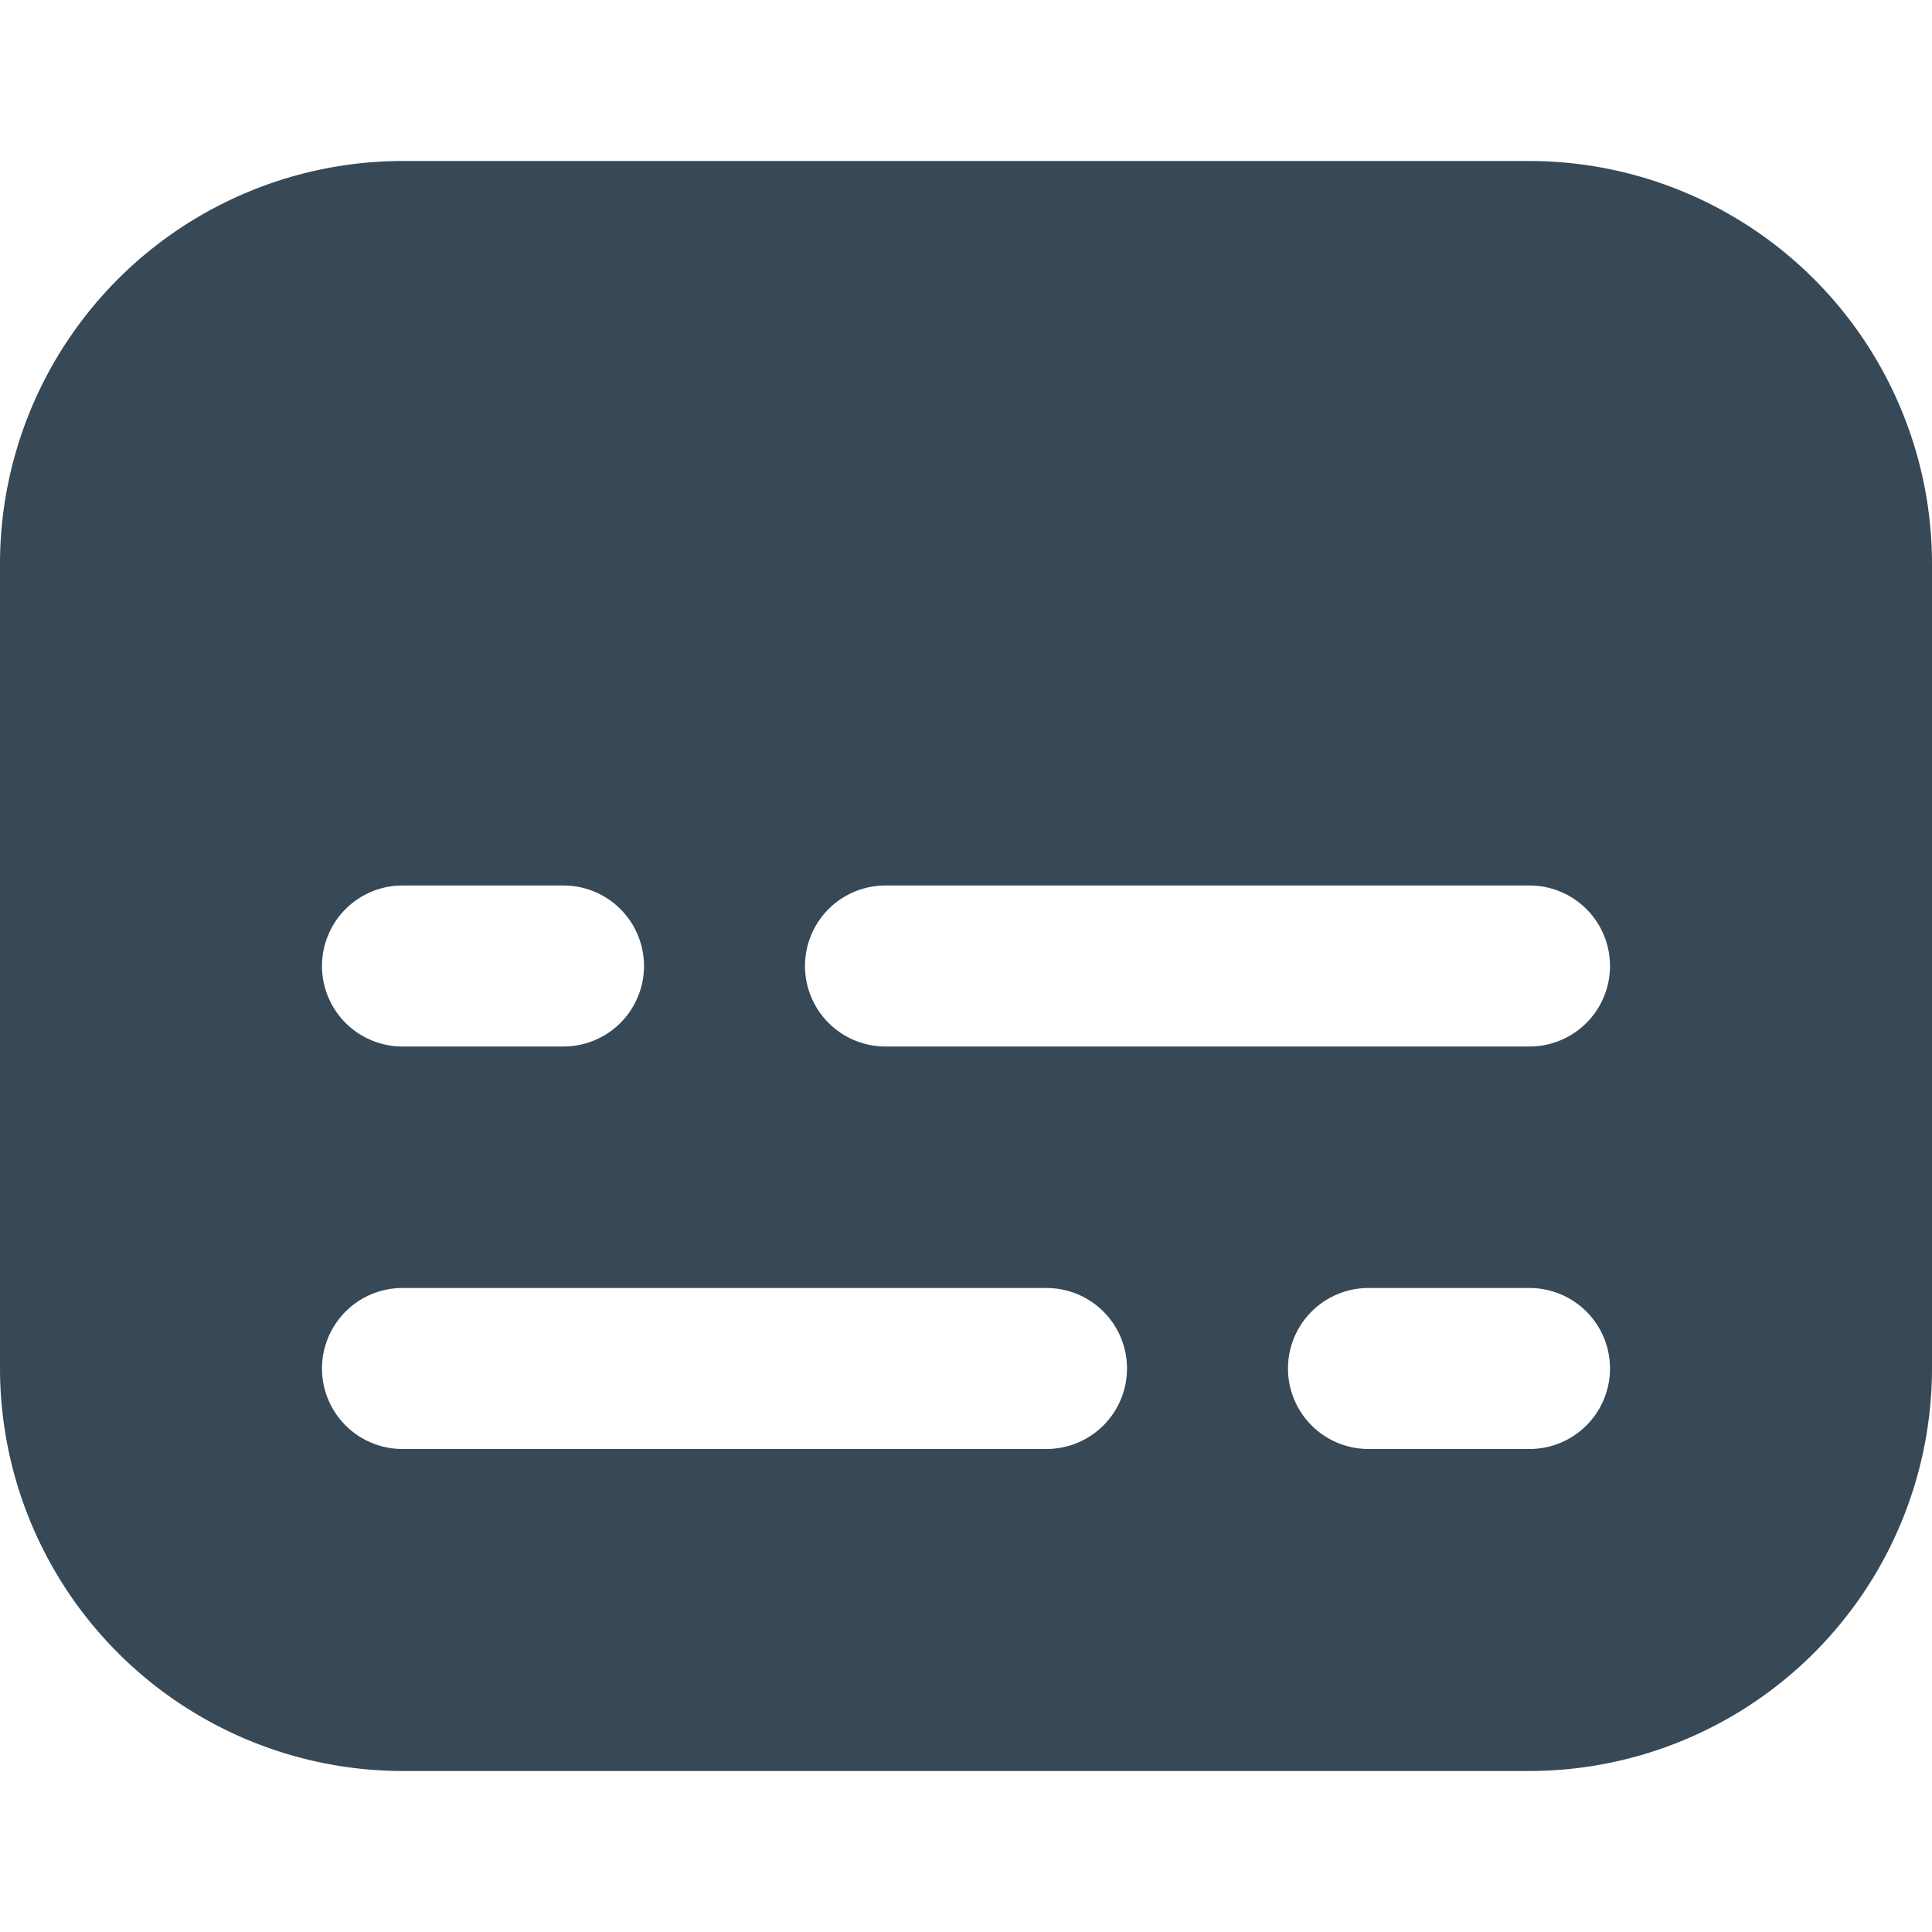 <svg xmlns="http://www.w3.org/2000/svg" width="24" height="24" fill="none" viewBox="0 0 24 24">
  <g clip-path="url(#a)">
    <path fill="#374957" d="M19 2H5a5.006 5.006 0 0 0-5 5v10a5.006 5.006 0 0 0 5 5h14a5.006 5.006 0 0 0 5-5V7a5.006 5.006 0 0 0-5-5ZM5 11h2a1 1 0 0 1 0 2H5a1 1 0 1 1 0-2Zm8 7H5a1 1 0 1 1 0-2h8a1 1 0 0 1 0 2Zm6 0h-2a1 1 0 1 1 0-2h2a1 1 0 0 1 0 2Zm0-5h-8a1 1 0 1 1 0-2h8a1 1 0 0 1 0 2Z"/>
  </g>
  <defs>
    <clipPath id="a">
      <path fill="#fff" d="M0 0h24v24H0z"/>
    </clipPath>
  </defs>
</svg>
